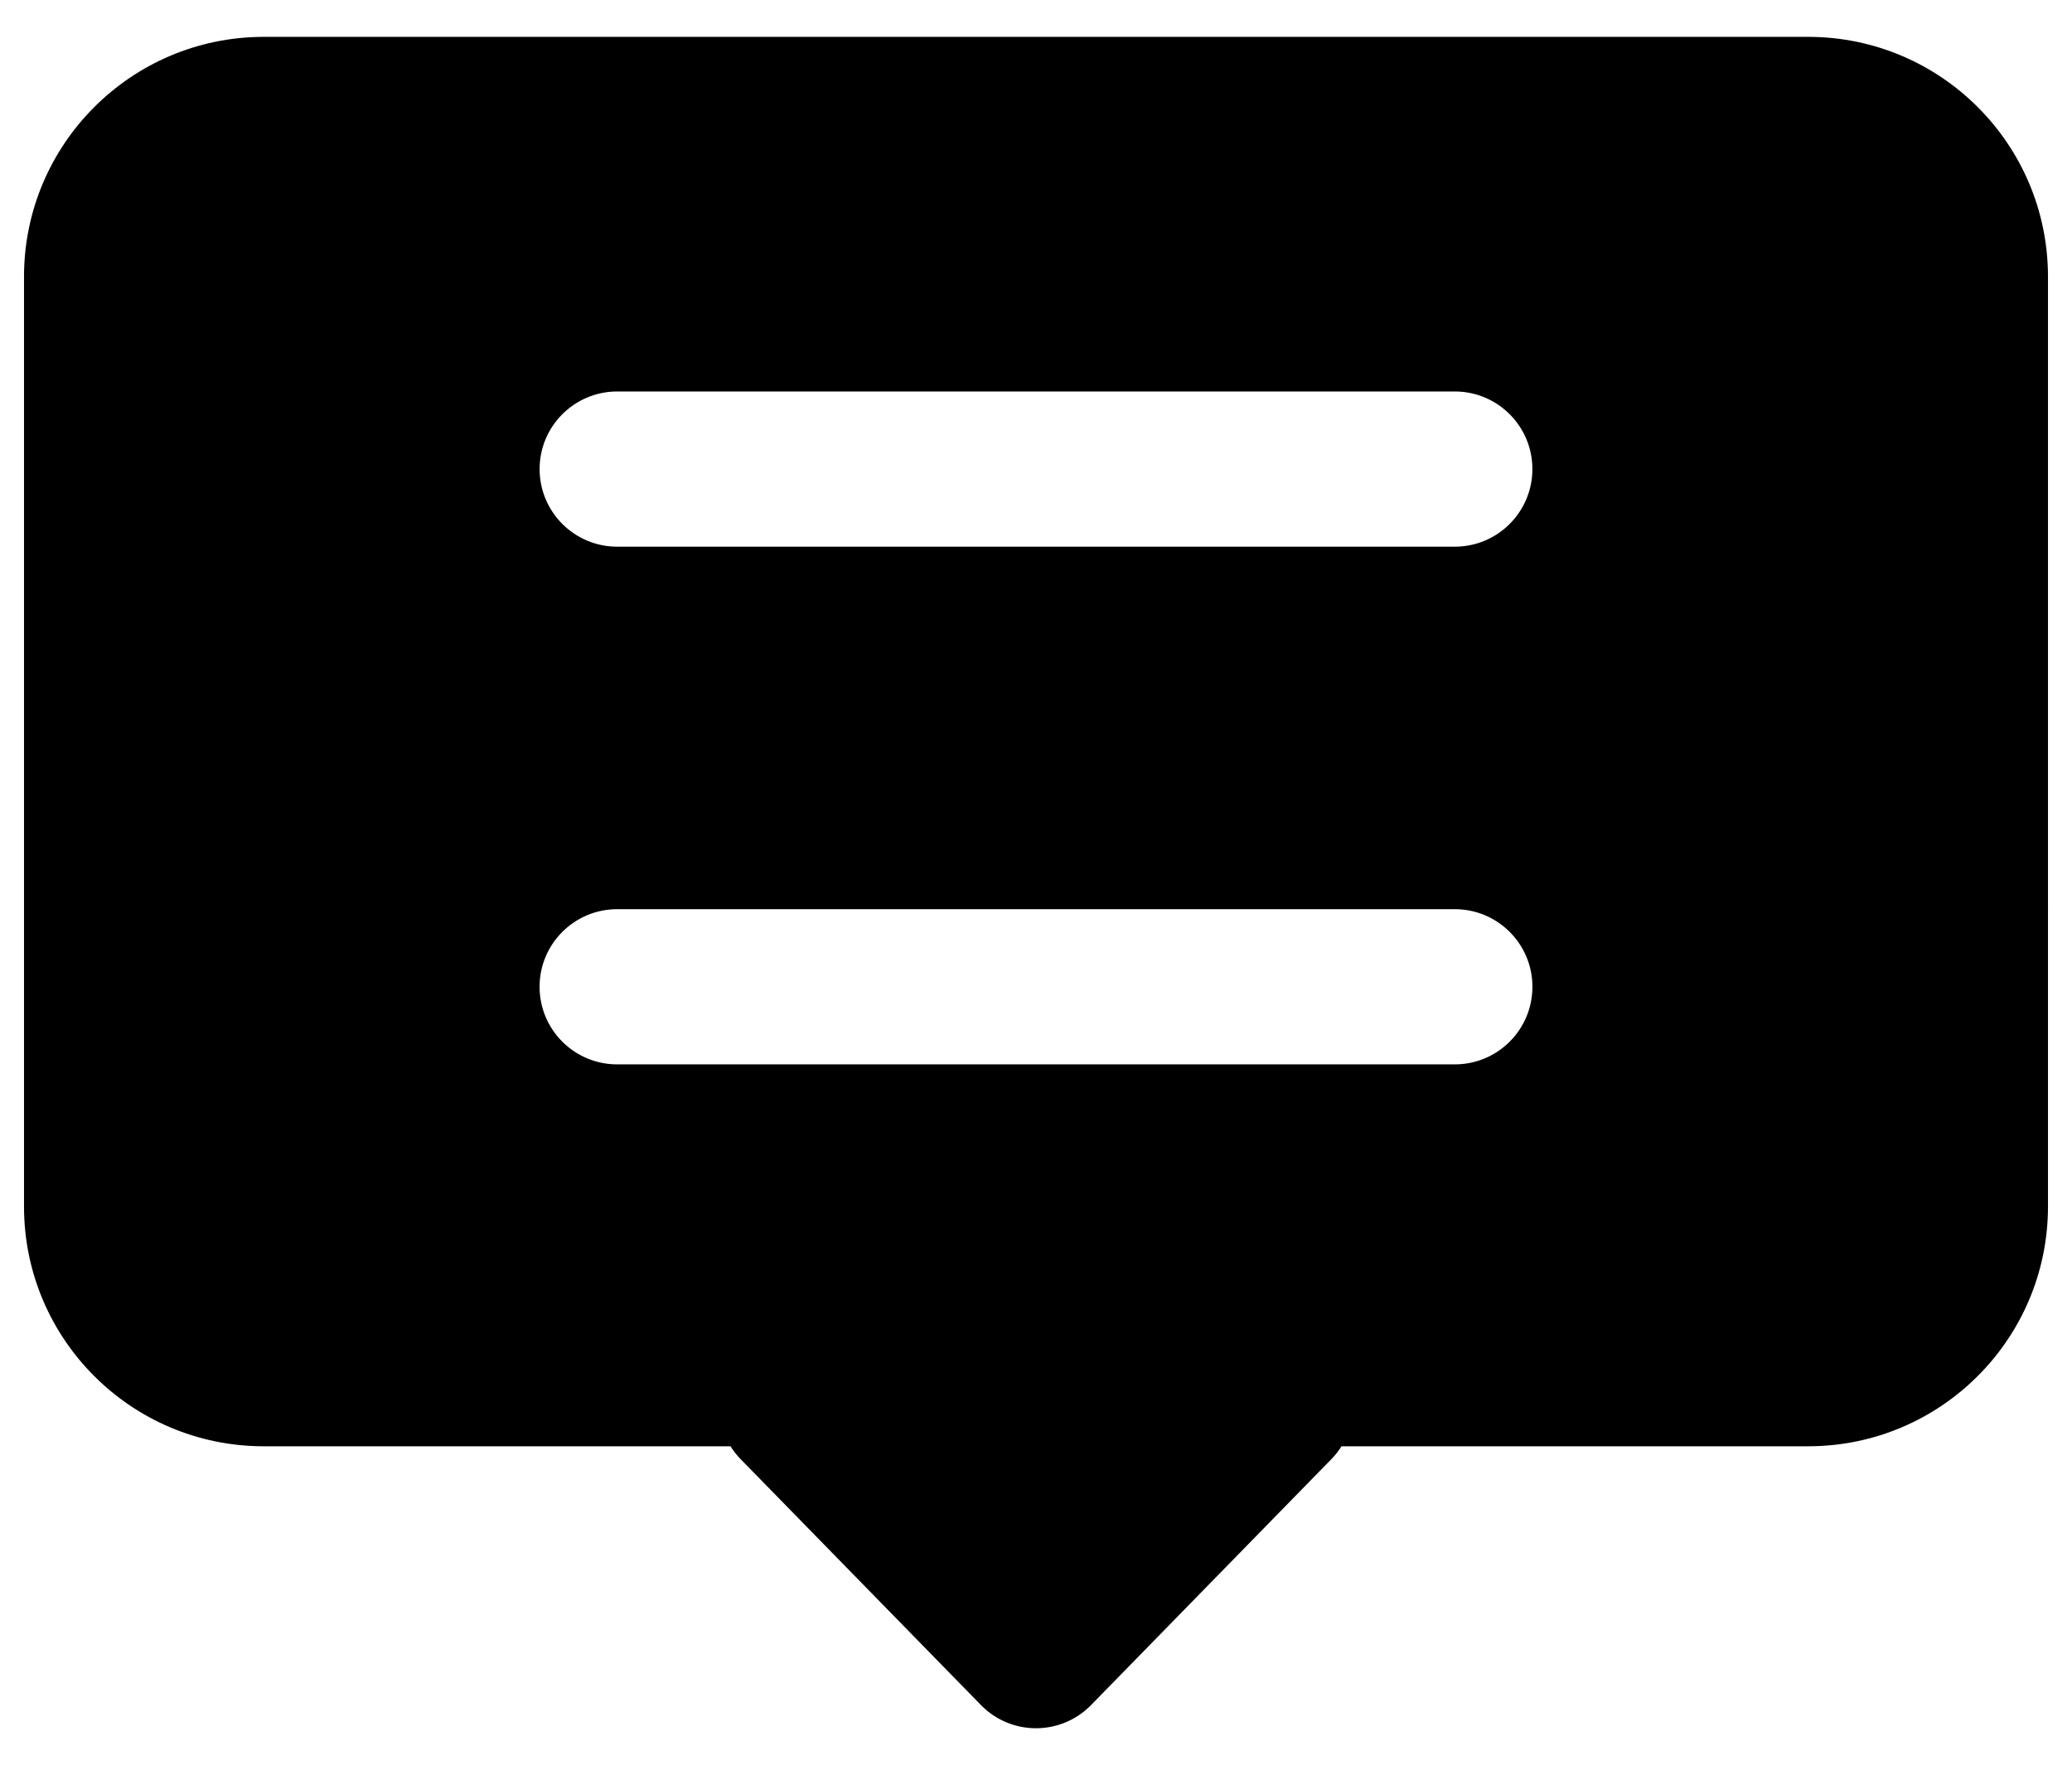 <?xml version="1.0" encoding="utf-8"?>
<!-- Generator: Adobe Illustrator 16.0.0, SVG Export Plug-In . SVG Version: 6.00 Build 0)  -->
<!DOCTYPE svg PUBLIC "-//W3C//DTD SVG 1.1//EN" "http://www.w3.org/Graphics/SVG/1.1/DTD/svg11.dtd">
<svg version="1.1" id="图层_1" xmlns="http://www.w3.org/2000/svg" xmlns:xlink="http://www.w3.org/1999/xlink" x="0px" y="0px"
	 width="208.936px" height="178.025px" viewBox="-24.065 -22.974 208.936 178.025"
	 enable-background="new -24.065 -22.974 208.936 178.025" xml:space="preserve">
<path d="M158.332-19.256H2.463c-13.3,0.042-24.069,10.817-24.106,24.116v93.917c0.031,13.304,10.804,24.08,24.106,24.117H49.6
	c0.285,0.461,0.62,0.887,0.995,1.274L74.858,149c2.997,3.064,7.91,3.116,10.971,0.12c0.042-0.04,0.081-0.079,0.121-0.12
	l24.261-24.832c0.376-0.388,0.71-0.813,0.996-1.274h47.125c13.303-0.037,24.079-10.812,24.117-24.117V4.86
	C182.411-8.444,171.636-19.221,158.332-19.256z M122.631,84.377H38.174c-4.323,0.002-7.827-3.5-7.83-7.822
	c-0.002-4.324,3.501-7.829,7.823-7.831c0.002,0,0.004,0,0.006,0h84.458c4.324-0.002,7.829,3.5,7.831,7.821
	c0.002,4.324-3.5,7.829-7.822,7.831C122.638,84.377,122.633,84.377,122.631,84.377z M130.458,24.336
	c0,4.322-3.502,7.827-7.826,7.827l0,0H38.174c-4.323,0-7.826-3.505-7.826-7.827s3.503-7.826,7.826-7.826h84.458
	C126.956,16.51,130.458,20.014,130.458,24.336L130.458,24.336z"/>
</svg>
